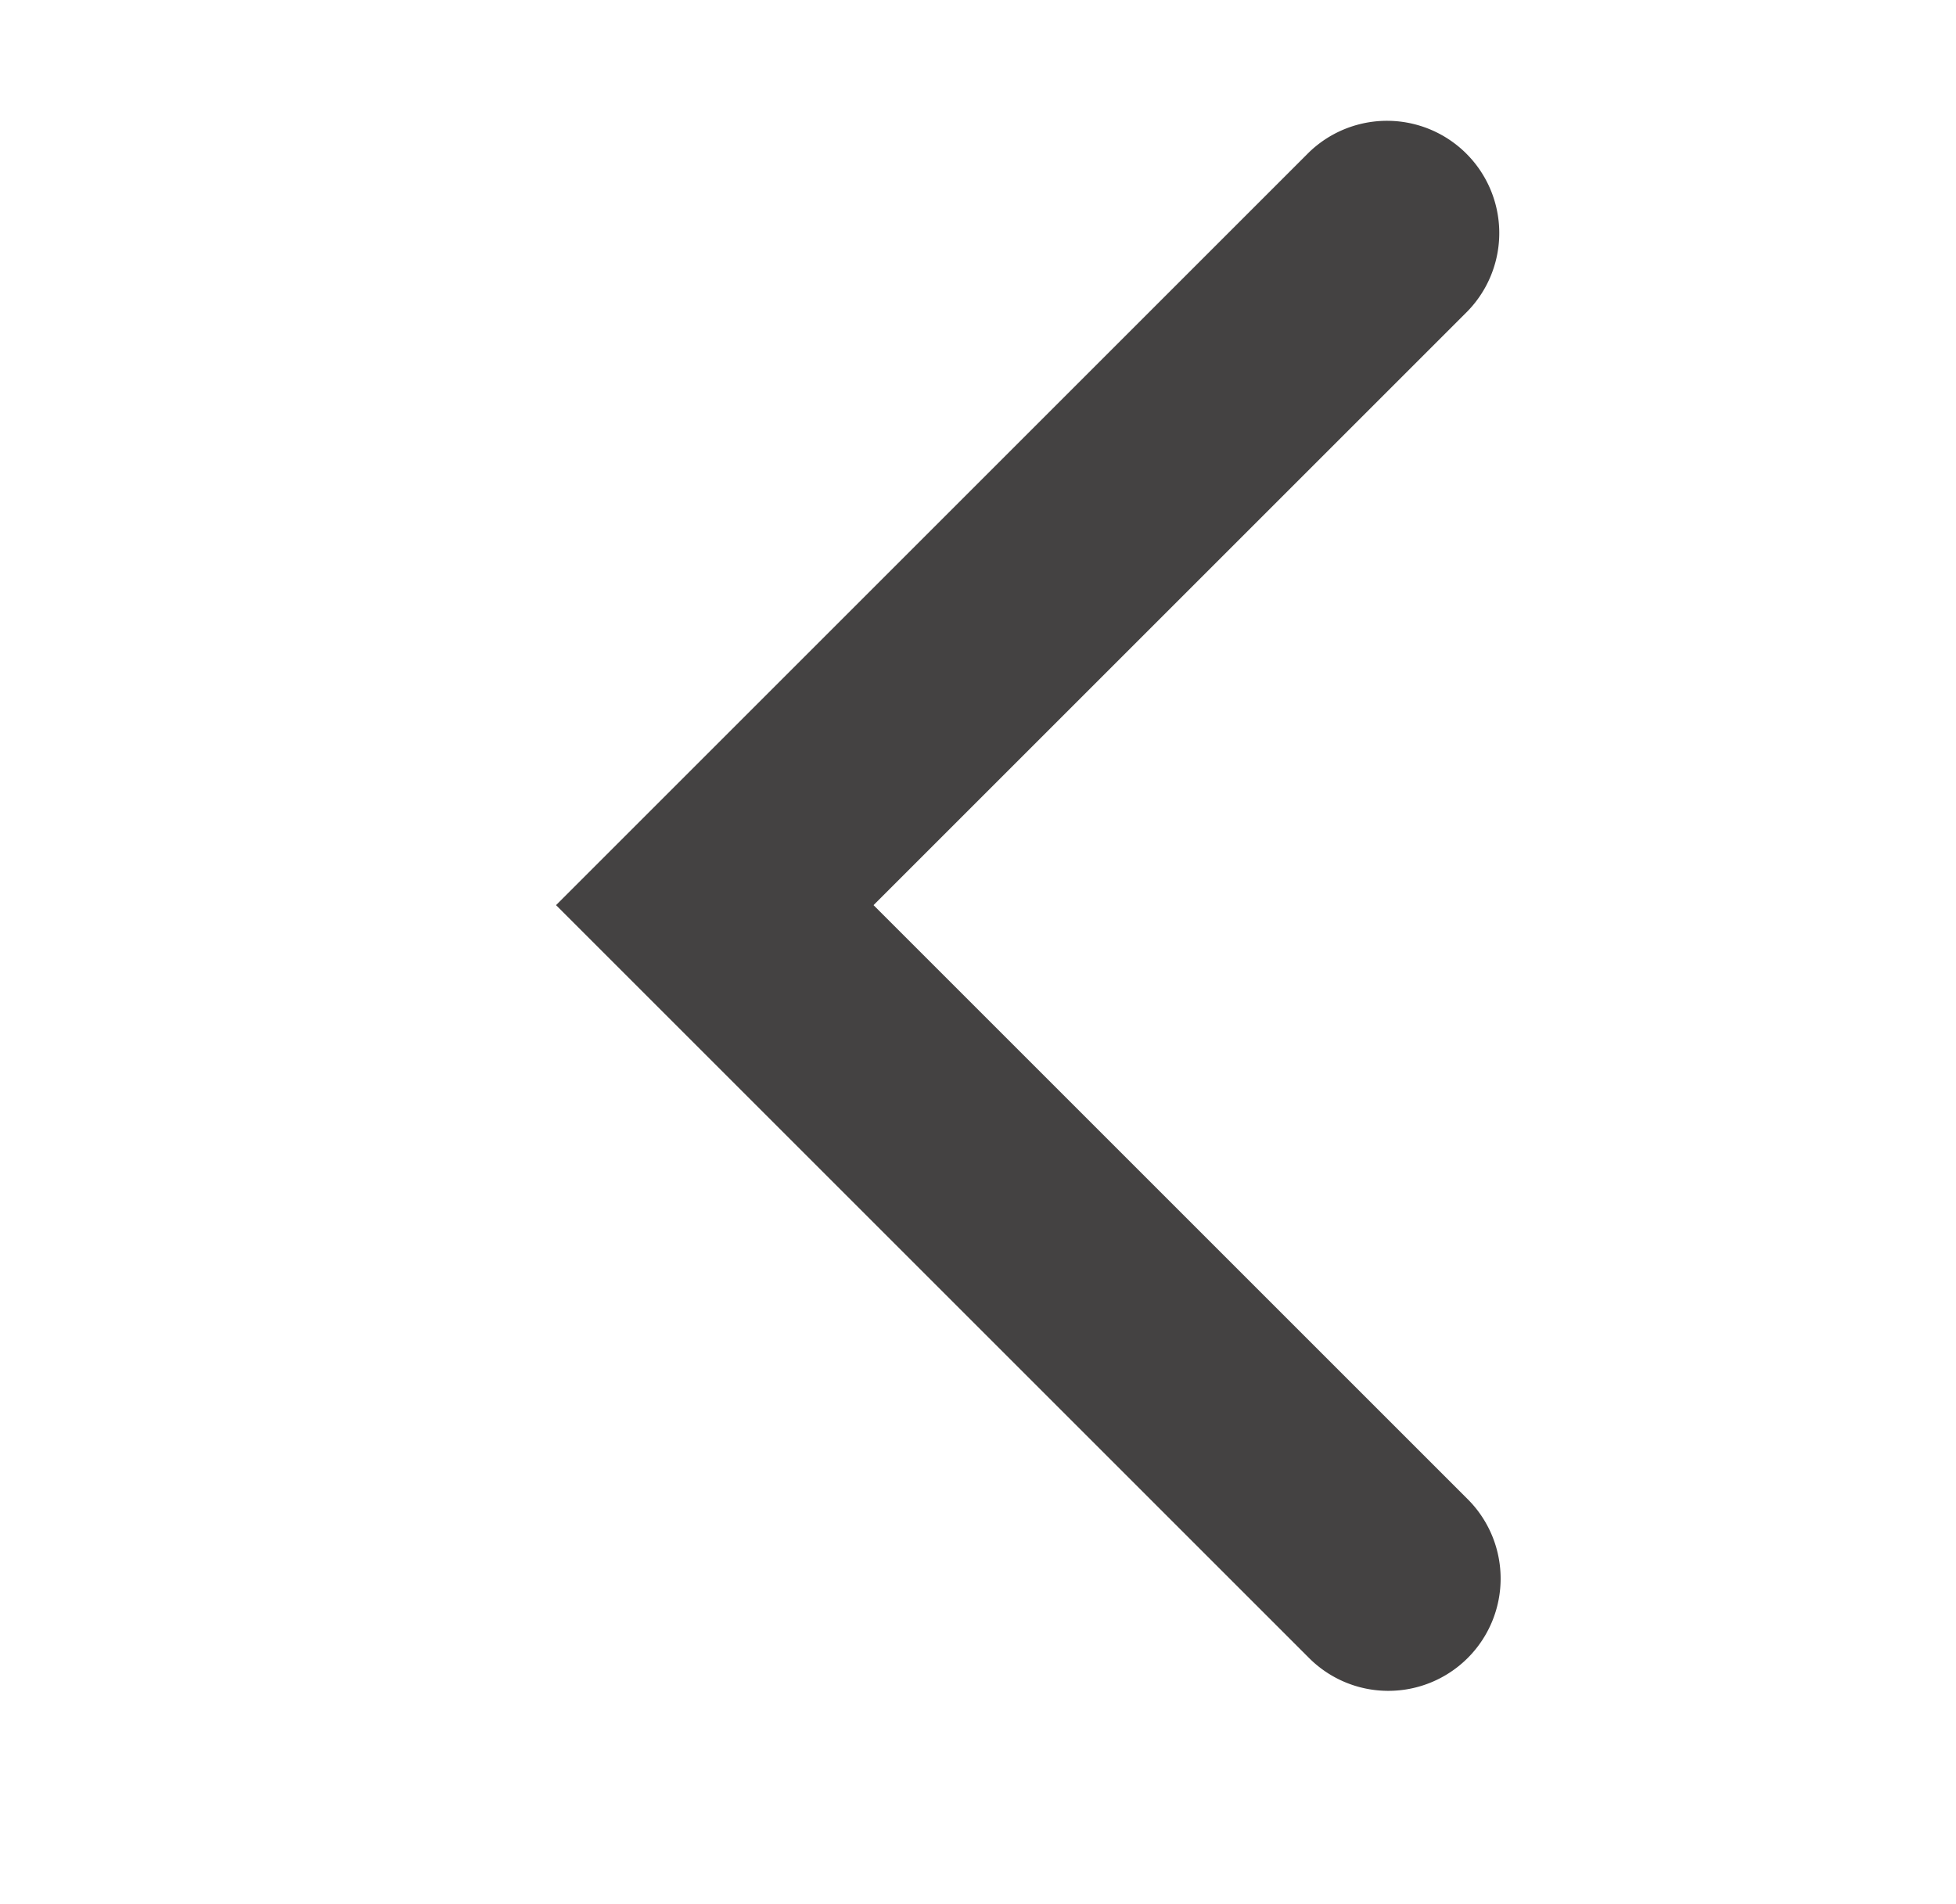 <svg id="Capa_1" data-name="Capa 1" xmlns="http://www.w3.org/2000/svg" viewBox="0 0 17.423 16.965"><defs><style>.cls-1{fill:#444242;}</style></defs><title>arrow left</title><path class="cls-1" d="M12.367,15.064a.997.997,0,0,1-.707-.293l-6.707-6.707,6.707-6.707A1.0 1,0,0,1,13.074,2.771L7.781,8.064l5.293,5.293a1,1,0,0,1-.707,1.707Z"/></svg>